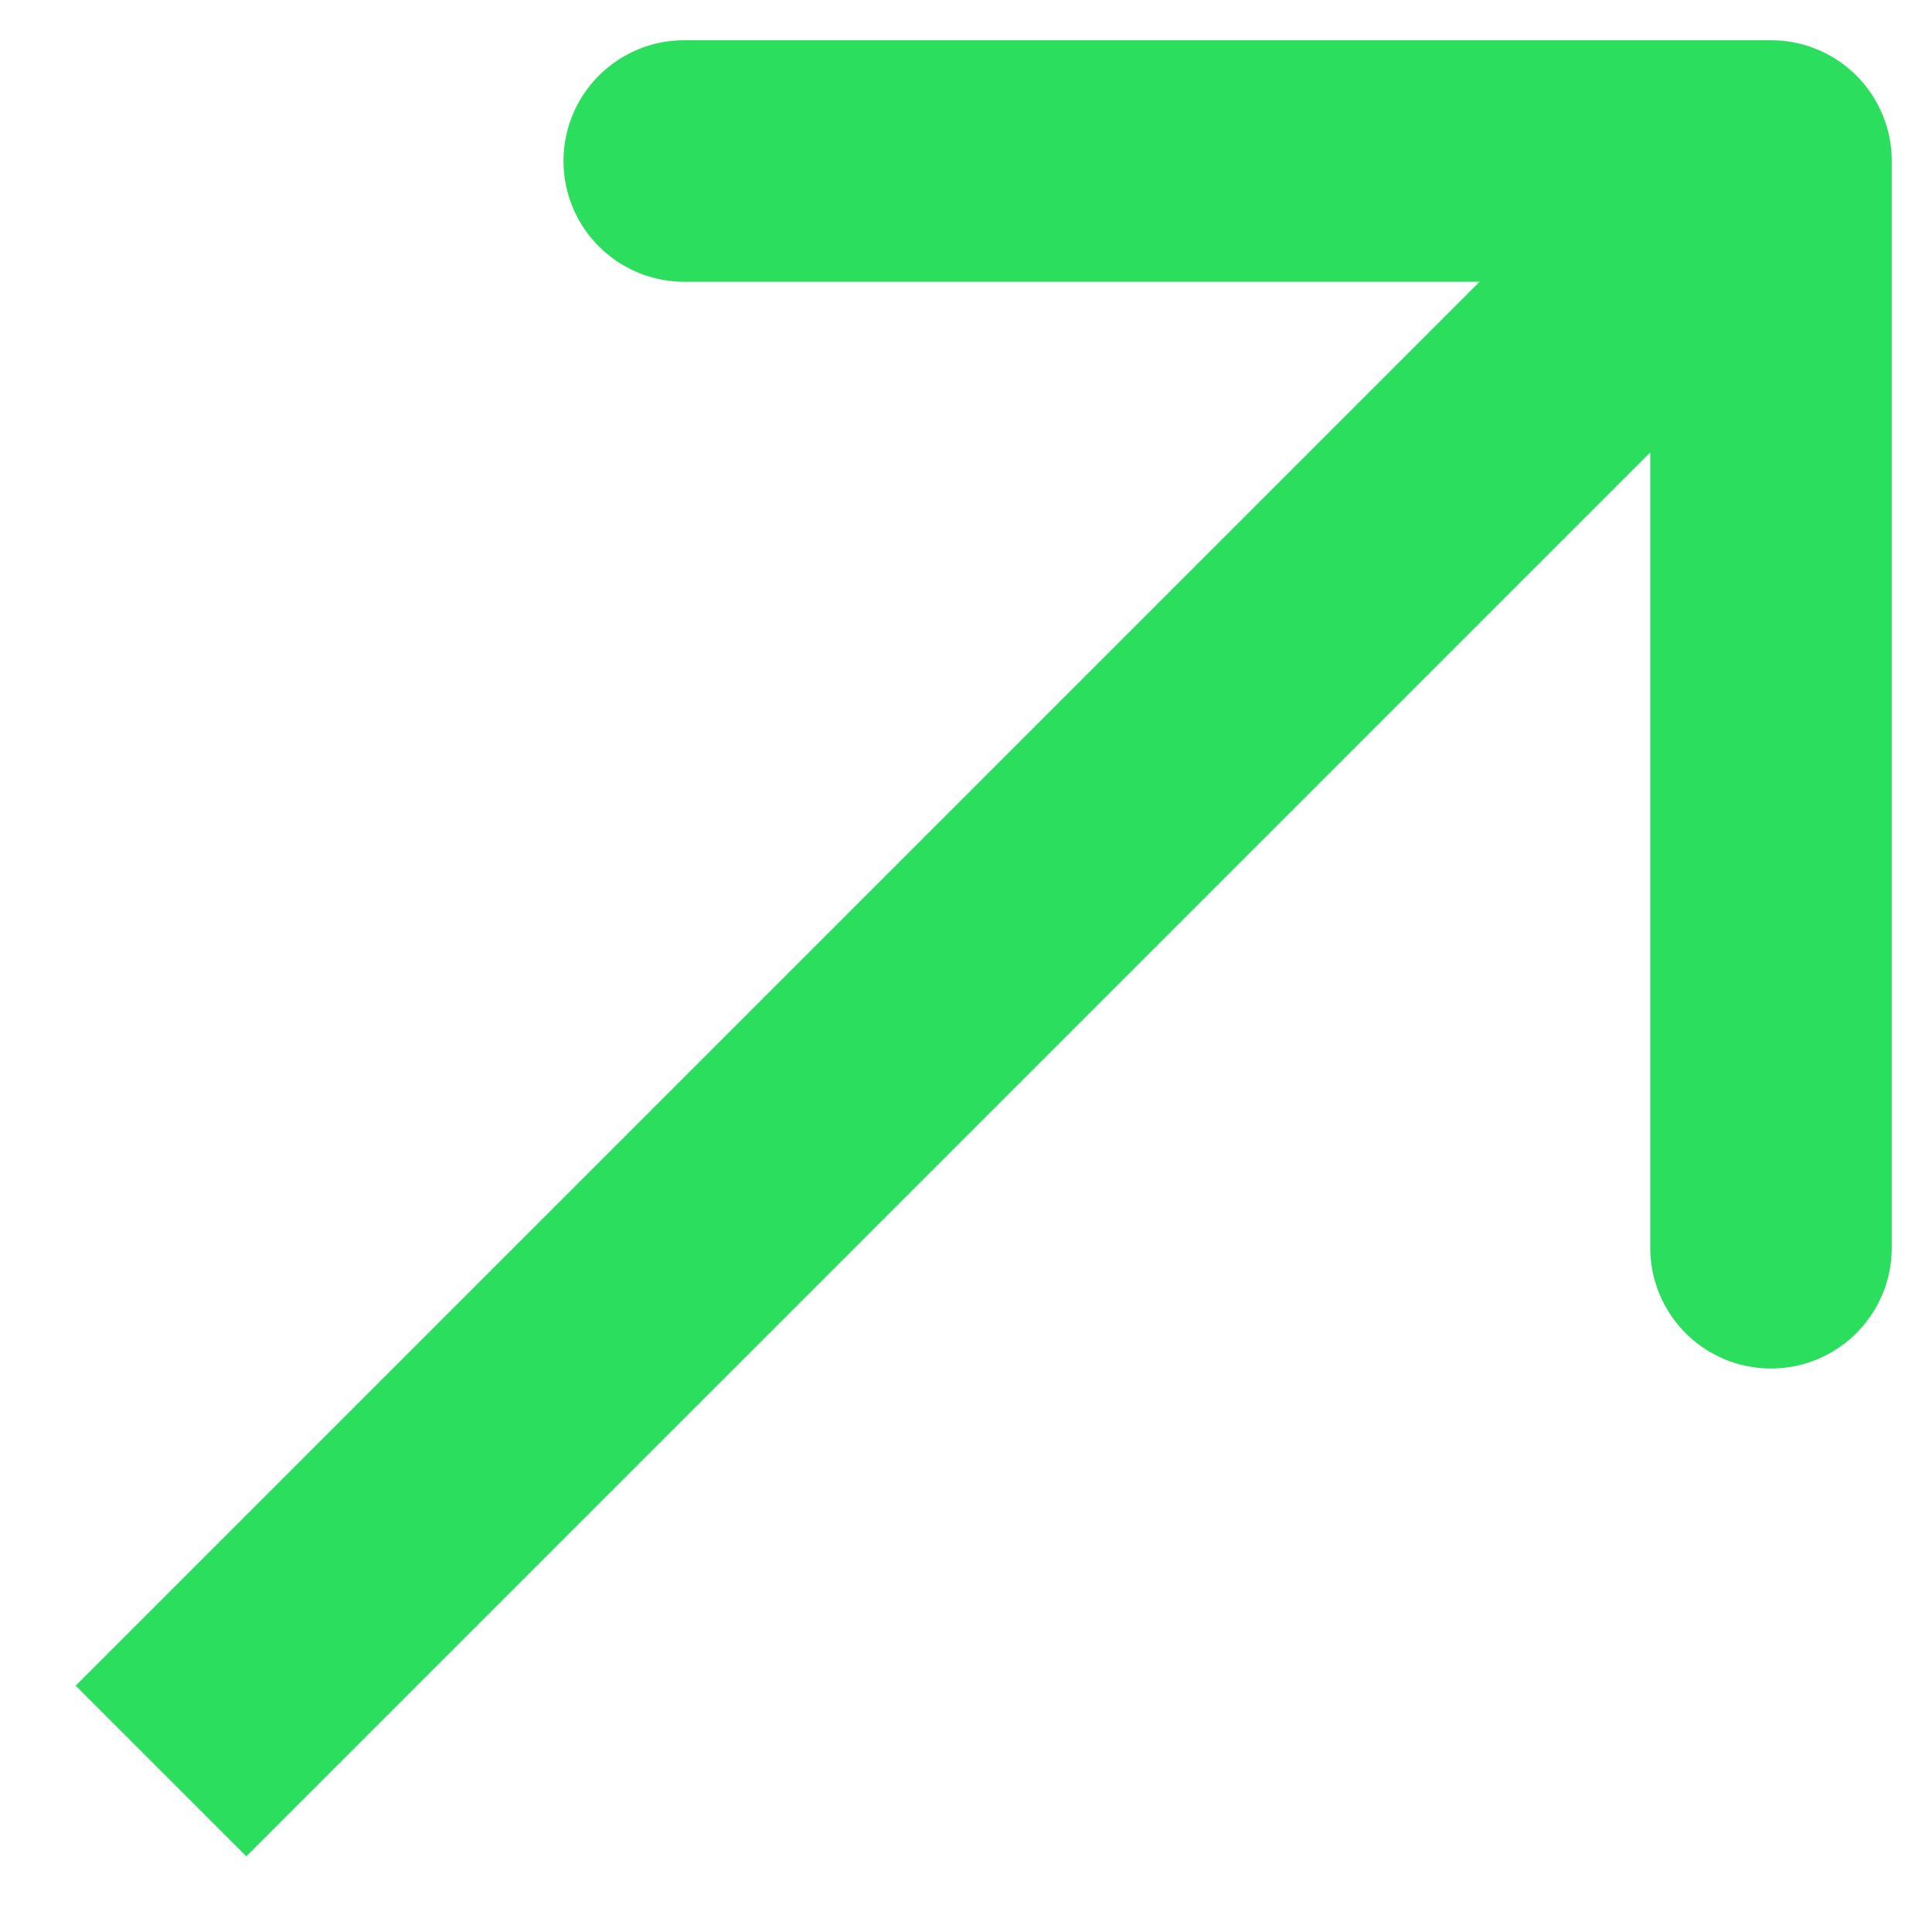 <svg width="24" height="24" fill="none" xmlns="http://www.w3.org/2000/svg"><path d="M23.5 2A1.5 1.5 0 0022 .5H8.5a1.5 1.5 0 100 3h12v12a1.5 1.5 0 003 0V2zM3.06 23.06l20-20L20.94.94l-20 20 2.12 2.12z" fill="#2CDE5E"/></svg>